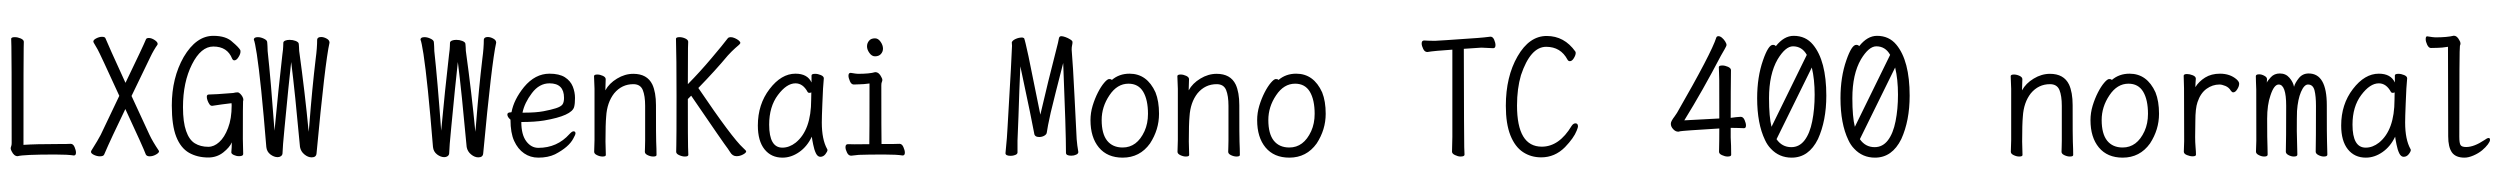<svg xmlns="http://www.w3.org/2000/svg" xmlns:xlink="http://www.w3.org/1999/xlink" width="360" height="28.056"><path fill="black" d="M2.54 22.49L2.54 22.49Q2.02 22.49 1.68 21.79L1.68 21.79Q1.54 21.53 1.54 21.38L1.54 21.38Q1.54 21.22 1.61 21.06Q1.68 20.90 1.68 20.59L1.68 20.59Q1.68 7.37 1.64 6.68Q1.61 6 1.61 5.59L1.61 5.59Q1.61 5.35 2.14 5.35L2.14 5.35Q2.54 5.35 2.99 5.54Q3.43 5.74 3.43 6.02Q3.43 6.31 3.41 6.92Q3.38 7.54 3.38 20.86L3.38 20.86Q5.11 20.74 8.38 20.74L8.38 20.74Q9.86 20.74 10.18 20.71L10.18 20.71Q10.54 20.71 10.74 21.18Q10.94 21.65 10.94 21.98L10.94 21.98Q10.94 22.39 10.63 22.39L10.63 22.39Q9.79 22.25 7.94 22.25L7.94 22.25Q3.38 22.25 2.54 22.49ZM14.38 22.51L14.38 22.51Q13.97 22.51 13.54 22.31Q13.10 22.10 13.10 21.86L13.10 21.86Q13.10 21.79 13.15 21.70L13.15 21.70Q14.16 20.09 14.50 19.42L14.50 19.42L17.18 13.80Q14.38 7.68 14.06 7.12Q13.75 6.55 13.49 6.14L13.49 6.14Q13.44 6.02 13.44 5.98L13.44 5.98Q13.44 5.74 13.87 5.52Q14.30 5.30 14.69 5.30L14.69 5.30Q15.12 5.30 15.19 5.52L15.19 5.52Q15.53 6.38 18.07 11.93L18.07 11.93Q20.62 6.65 21.02 5.66L21.02 5.66Q21.10 5.47 21.43 5.47L21.43 5.47Q21.82 5.47 22.26 5.76Q22.70 6.05 22.70 6.31L22.70 6.31L22.68 6.43Q22.13 7.20 21.65 8.21L21.65 8.21L18.94 13.82L21.53 19.42Q21.98 20.38 22.87 21.70L22.87 21.70L22.90 21.79Q22.90 22.01 22.45 22.26Q22.01 22.51 21.55 22.51L21.55 22.51Q21.14 22.51 21 22.25L21 22.25Q20.64 21.26 18.05 15.70L18.05 15.70Q15.74 20.52 15.58 20.93L15.58 20.93Q15.24 21.74 15 22.25L15 22.25Q14.90 22.51 14.38 22.51ZM30 22.68L30 22.68Q28.42 22.68 27.22 22.00Q26.02 21.31 25.38 19.69Q24.74 18.07 24.74 15.19L24.74 15.19Q24.74 11.21 26.45 8.21L26.45 8.21Q28.25 5.16 30.72 5.16L30.72 5.16Q32.59 5.16 33.50 6.07L33.50 6.07Q34.34 6.77 34.61 7.22L34.61 7.22L34.63 7.44Q34.63 7.78 34.34 8.23Q34.06 8.69 33.74 8.69L33.74 8.69Q33.55 8.69 33.43 8.45L33.43 8.45Q32.74 6.70 30.72 6.70L30.72 6.70Q28.94 6.70 27.65 9.26Q26.35 11.83 26.35 15.43L26.35 15.43Q26.35 17.59 26.80 18.86Q27.24 20.14 28.06 20.64Q28.87 21.14 30 21.14L30 21.14Q30.82 21.14 31.57 20.46Q32.33 19.78 32.84 18.43Q33.36 17.09 33.36 15.17L33.36 15.17L33.34 14.86Q31.94 15.02 30.55 15.24L30.55 15.24Q30.31 15.24 30.16 15.01Q30 14.78 29.89 14.48Q29.78 14.18 29.78 13.94L29.78 13.94Q29.78 13.61 30.07 13.61L30.07 13.61Q30.89 13.61 33.58 13.39L33.58 13.39Q33.94 13.30 34.20 13.30L34.20 13.30Q34.39 13.30 34.58 13.49Q34.78 13.68 34.91 13.92Q35.04 14.16 35.04 14.33L35.04 14.33Q35.04 14.47 35.00 14.58Q34.97 14.69 34.97 20.02L34.97 20.02L35.02 22.18Q35.02 22.49 34.42 22.49L34.42 22.49Q34.03 22.49 33.67 22.32Q33.31 22.15 33.31 21.94L33.31 21.94Q33.38 21.22 33.38 20.50L33.38 20.50Q33.07 21.22 32.15 21.95Q31.22 22.68 30 22.68ZM44.88 22.66L44.88 22.66Q44.35 22.66 43.84 22.24Q43.32 21.82 43.20 21.17L43.20 21.17Q42.48 13.27 41.93 8.93L41.93 8.93Q41.81 9.89 41.52 12.80Q41.23 15.72 40.97 18.44Q40.70 21.17 40.68 22.10L40.68 22.10Q40.66 22.34 40.45 22.49Q40.25 22.63 39.98 22.63L39.98 22.63Q39.46 22.63 38.94 22.24Q38.42 21.84 38.35 21.17L38.35 21.17Q37.58 11.69 36.98 7.78L36.98 7.78Q36.70 6 36.55 5.71L36.55 5.71Q36.55 5.35 37.13 5.35L37.13 5.35Q37.54 5.35 37.98 5.56Q38.42 5.76 38.47 6.02L38.47 6.02Q38.50 6.19 38.50 6.37Q38.50 6.55 38.52 6.72Q38.54 6.89 38.54 7.34L38.54 7.34Q39 11.54 39.53 18.82L39.53 18.82Q40.08 12.91 40.66 7.87L40.66 7.87Q40.78 7.03 40.78 6.68Q40.78 6.34 40.80 6.14Q40.82 5.95 41.09 5.84Q41.35 5.74 41.71 5.74L41.71 5.74Q42.17 5.74 42.56 5.89Q42.96 6.05 43.01 6.26L43.01 6.26Q43.01 6.36 43.03 6.41L43.03 6.41Q43.06 6.62 43.06 6.82Q43.06 7.01 43.08 7.32L43.08 7.32Q43.92 13.42 44.45 18.98L44.45 18.98L44.54 18Q44.95 12.72 45.46 8.45L45.46 8.45Q45.67 6.91 45.67 5.69L45.67 5.69Q45.72 5.33 46.25 5.33L46.25 5.33Q46.63 5.33 47.04 5.56Q47.45 5.78 47.45 6.14L47.45 6.14Q46.80 9.02 45.58 22.10L45.58 22.10Q45.53 22.66 44.88 22.66ZM68.88 22.66L68.88 22.66Q68.35 22.66 67.84 22.24Q67.32 21.82 67.20 21.17L67.20 21.17Q66.48 13.27 65.93 8.93L65.93 8.93Q65.81 9.89 65.52 12.80Q65.23 15.72 64.97 18.44Q64.70 21.17 64.68 22.10L64.68 22.10Q64.66 22.34 64.45 22.49Q64.25 22.63 63.98 22.63L63.98 22.63Q63.46 22.63 62.94 22.24Q62.42 21.84 62.35 21.17L62.35 21.17Q61.58 11.69 60.98 7.78L60.98 7.78Q60.70 6 60.55 5.71L60.55 5.71Q60.55 5.35 61.13 5.35L61.13 5.35Q61.54 5.35 61.98 5.56Q62.42 5.76 62.47 6.02L62.47 6.02Q62.50 6.19 62.50 6.37Q62.50 6.55 62.52 6.72Q62.54 6.89 62.54 7.34L62.54 7.34Q63 11.54 63.53 18.82L63.53 18.82Q64.08 12.91 64.66 7.87L64.66 7.87Q64.78 7.03 64.78 6.68Q64.78 6.34 64.80 6.14Q64.82 5.95 65.09 5.84Q65.35 5.74 65.71 5.74L65.71 5.74Q66.17 5.74 66.56 5.89Q66.96 6.05 67.01 6.26L67.01 6.26Q67.01 6.36 67.03 6.41L67.03 6.41Q67.06 6.62 67.06 6.82Q67.06 7.01 67.08 7.32L67.08 7.32Q67.92 13.42 68.45 18.98L68.45 18.98L68.54 18Q68.95 12.72 69.46 8.45L69.46 8.45Q69.67 6.91 69.67 5.69L69.67 5.69Q69.72 5.33 70.25 5.33L70.25 5.33Q70.63 5.33 71.04 5.56Q71.45 5.78 71.45 6.14L71.45 6.14Q70.80 9.02 69.58 22.10L69.58 22.10Q69.53 22.66 68.88 22.66ZM77.52 22.70L77.52 22.70Q76.37 22.70 75.47 22.08Q74.57 21.46 74.04 20.30Q73.51 19.15 73.51 17.23L73.51 17.23Q73.06 16.85 73.06 16.49L73.06 16.49Q73.06 16.18 73.54 16.18L73.54 16.18L73.66 16.15Q73.99 14.35 75.46 12.53L75.46 12.53Q77.06 10.61 79.13 10.61L79.13 10.61Q80.52 10.61 81.34 11.12Q82.15 11.64 82.48 12.46Q82.80 13.27 82.80 14.11L82.80 14.11Q82.80 14.93 82.68 15.38L82.68 15.38Q82.37 16.66 78.36 17.35L78.36 17.35Q77.02 17.57 75.07 17.57L75.07 17.57Q75.07 19.39 75.78 20.34Q76.49 21.29 77.52 21.29L77.52 21.29Q80.23 21.29 82.01 19.30L82.01 19.30Q82.37 18.91 82.58 18.91L82.58 18.91Q82.87 18.91 82.87 19.20L82.87 19.20Q82.87 19.39 82.56 19.94L82.56 19.94Q81.91 21.19 79.92 22.22L79.92 22.22Q78.91 22.70 77.52 22.70ZM75.24 16.22L75.24 16.22L75.60 16.22Q77.18 16.22 78.25 16.02Q79.32 15.82 80.04 15.59Q80.76 15.36 80.99 15.05Q81.22 14.74 81.22 14.09L81.22 14.09Q81.22 12.00 79.13 12.00L79.13 12.00Q77.66 12.00 76.60 13.40Q75.53 14.81 75.24 16.22ZM86.76 22.54L86.76 22.54Q86.38 22.54 85.97 22.34Q85.56 22.15 85.56 21.86L85.56 21.86Q85.56 21.22 85.61 20.16L85.61 20.16L85.61 12.79Q85.54 11.28 85.54 10.97L85.54 10.97Q85.54 10.73 86.02 10.73L86.02 10.73Q86.40 10.73 86.81 10.92Q87.22 11.11 87.22 11.40L87.22 11.40L87.17 13.01Q87.72 12.00 88.85 11.32Q89.98 10.63 91.20 10.63L91.20 10.63Q93.19 10.63 93.94 12.17L93.94 12.17Q94.46 13.30 94.46 15.14L94.46 15.14Q94.46 19.90 94.49 20.40L94.49 20.40Q94.54 21.48 94.54 22.32L94.54 22.32Q94.54 22.54 94.06 22.54L94.06 22.54Q93.67 22.54 93.26 22.34Q92.86 22.15 92.86 21.86L92.86 21.86Q92.88 21.67 92.88 21.20Q92.88 20.74 92.90 20.26L92.90 20.26L92.90 15.24Q92.90 13.80 92.56 12.96Q92.21 12.12 91.20 12.12L91.20 12.12Q89.54 12.12 88.44 13.44L88.44 13.44Q87.41 14.76 87.29 16.78L87.29 16.78Q87.19 17.86 87.19 20.38L87.19 20.38Q87.19 20.93 87.24 22.32L87.24 22.32Q87.24 22.54 86.76 22.54ZM98.62 22.54L98.62 22.54Q98.23 22.54 97.80 22.34Q97.37 22.15 97.37 21.86Q97.37 21.58 97.39 20.92Q97.42 20.26 97.42 13.85L97.42 13.85Q97.42 8.18 97.34 5.59L97.34 5.59Q97.34 5.35 97.85 5.35L97.85 5.35Q98.26 5.35 98.68 5.54Q99.10 5.74 99.10 6.02Q99.10 6.31 99.07 6.92Q99.05 7.54 99.05 12.12L99.05 12.12Q100.78 10.37 102.44 8.40Q104.11 6.43 104.81 5.50L104.81 5.50Q104.95 5.35 105.22 5.35L105.22 5.35Q105.50 5.35 105.83 5.50Q106.15 5.64 106.38 5.83Q106.61 6.02 106.61 6.19L106.61 6.19Q106.61 6.34 105.86 6.94L105.86 6.94Q105.38 7.37 104.81 7.99L104.81 7.99Q103.03 10.13 100.56 12.67L100.56 12.67Q105.43 19.87 107.02 21.31L107.02 21.31Q107.45 21.70 107.45 21.79L107.45 21.79Q107.45 22.01 106.99 22.25Q106.54 22.49 106.06 22.49L106.06 22.49Q105.48 22.49 105.14 21.91L105.14 21.91Q105 21.67 104.81 21.41L104.81 21.41Q104.33 20.81 99.53 13.78L99.53 13.78L99.05 14.26Q99.05 20.42 99.08 21.16Q99.12 21.89 99.12 22.30L99.12 22.30Q99.12 22.54 98.62 22.54ZM112.68 22.70L112.68 22.70Q111.05 22.70 110.09 21.50Q109.13 20.30 109.13 18.07L109.13 18.07Q109.13 15.02 110.82 12.82Q112.51 10.61 114.55 10.61L114.55 10.61Q116.28 10.61 116.86 11.88L116.86 11.88L116.86 10.87Q116.86 10.63 117.38 10.63L117.38 10.63Q117.77 10.63 118.20 10.81Q118.63 10.99 118.63 11.28L118.63 11.28Q118.51 12.41 118.42 14.93L118.42 14.93Q118.34 16.87 118.34 17.64L118.34 17.64Q118.34 20.09 119.11 21.46L119.11 21.46L119.16 21.58Q119.16 21.82 118.86 22.20Q118.56 22.58 118.13 22.58L118.13 22.58Q117.74 22.58 117.49 22.07Q117.24 21.55 117.10 20.82Q116.95 20.09 116.90 19.68L116.90 19.68Q116.23 21.10 115.08 21.90Q113.93 22.70 112.68 22.70ZM112.66 21.26L112.66 21.26Q113.66 21.26 114.58 20.54L114.58 20.54Q116.81 18.74 116.81 14.35L116.81 14.35Q116.81 13.73 116.83 13.30L116.83 13.30Q116.76 13.37 116.52 13.37L116.52 13.37Q116.38 13.37 116.30 13.25L116.30 13.25Q115.63 12.00 114.55 12.00L114.55 12.00Q113.28 12.00 112.02 13.68Q110.76 15.36 110.76 17.95L110.76 17.95Q110.76 21.26 112.66 21.26ZM123.67 22.30L122.57 22.42Q122.18 22.42 121.97 21.97Q121.75 21.53 121.75 21.19L121.75 21.19Q121.75 20.76 122.11 20.76L122.11 20.76L123.07 20.78L125.18 20.76Q125.21 19.63 125.21 12.02L125.21 12.02Q124.34 12.14 123.79 12.14Q123.24 12.14 122.95 12.17L122.95 12.17Q122.59 12.17 122.39 11.70Q122.18 11.23 122.18 10.90L122.18 10.90Q122.18 10.49 122.50 10.49L122.50 10.49Q123.31 10.63 123.55 10.63L123.55 10.63Q125.21 10.63 126.02 10.39L126.02 10.39Q126.58 10.39 126.91 11.09L126.91 11.09Q127.06 11.35 127.06 11.50L127.06 11.50Q127.06 11.66 126.98 11.82Q126.91 11.98 126.91 12.29L126.91 12.29Q126.91 19.18 126.94 20.74L126.94 20.74Q129.22 20.74 129.53 20.71L129.53 20.71Q129.89 20.71 130.09 21.18Q130.30 21.65 130.30 21.98L130.30 21.98Q130.30 22.39 129.98 22.39L129.98 22.39Q129.14 22.25 127.30 22.25L127.30 22.25Q125.02 22.25 123.67 22.30L123.67 22.30ZM126 8.11L126 8.11Q125.54 8.11 125.20 7.63Q124.85 7.15 124.85 6.67L124.85 6.67Q124.85 6.22 125.14 5.87Q125.42 5.52 126 5.52L126 5.52Q126.46 5.52 126.80 6.01Q127.15 6.50 127.15 7.01L127.15 7.01Q127.15 7.44 126.85 7.78Q126.55 8.11 126 8.11ZM145.54 22.44L145.54 22.44Q144.79 22.44 144.79 22.06L144.79 22.06L144.86 21.29Q145.01 19.87 145.08 18.46L145.08 18.46Q145.73 7.42 145.73 6.60L145.73 6.60Q145.70 6.41 145.70 6.10L145.70 6.10Q145.78 5.83 146.23 5.62Q146.69 5.40 147.22 5.40L147.22 5.40Q147.46 5.47 147.48 5.52L147.48 5.52Q147.60 5.78 148.10 8.09L148.10 8.09L149.81 16.51Q150.82 12.12 152.35 6.17L152.35 6.17Q152.42 5.86 152.48 5.53Q152.54 5.21 152.83 5.21L152.83 5.21Q153.05 5.21 153.42 5.34Q153.79 5.47 154.12 5.68Q154.44 5.88 154.44 6.05L154.44 6.05Q154.44 6.29 154.38 6.53Q154.32 6.77 154.32 7.15L154.32 7.15Q154.51 9.38 154.73 13.90L154.73 13.90L155.04 20.04Q155.11 20.93 155.28 21.89L155.28 21.89Q155.28 22.13 154.97 22.27Q154.66 22.42 154.27 22.42L154.27 22.42Q153.50 22.42 153.50 22.01L153.50 22.01Q153.50 18.84 153.10 9.07L153.10 9.07Q151.87 13.85 151.30 16.22L151.30 16.22Q151.08 17.26 150.92 18.02Q150.77 18.79 150.74 19.07Q150.72 19.34 150.38 19.54Q150.05 19.73 149.64 19.73L149.64 19.73Q148.97 19.73 148.92 19.18L148.92 19.18Q148.70 17.86 146.93 9.55L146.93 9.55Q146.78 12.86 146.66 16.75L146.66 16.75L146.52 20.26L146.52 21.98Q146.50 22.20 146.18 22.32Q145.87 22.44 145.54 22.44ZM161.66 22.70L161.66 22.70Q159.46 22.70 158.24 21.24Q157.03 19.78 157.03 17.30L157.03 17.30Q157.03 16.25 157.34 15.22Q157.66 14.18 158.10 13.32Q158.54 12.46 159 11.92Q159.46 11.38 159.72 11.38L159.72 11.38Q160.03 11.38 160.10 11.52L160.10 11.52Q161.16 10.61 162.65 10.61L162.65 10.61Q165.17 10.61 166.39 13.30L166.39 13.30Q166.90 14.57 166.90 16.39L166.90 16.39Q166.90 18.67 165.60 20.66L165.60 20.66Q164.14 22.70 161.66 22.70ZM161.66 21.24L161.66 21.24Q163.73 21.24 164.81 18.89L164.81 18.89Q165.31 17.78 165.31 16.39L165.31 16.39Q165.31 14.38 164.62 13.21Q163.92 12.05 162.50 12.05L162.50 12.05Q160.87 12.05 159.76 13.72Q158.64 15.38 158.64 17.28L158.64 17.28Q158.64 19.27 159.43 20.26Q160.22 21.24 161.66 21.24ZM170.76 22.54L170.76 22.54Q170.38 22.54 169.97 22.34Q169.56 22.15 169.56 21.86L169.56 21.86Q169.56 21.22 169.61 20.16L169.61 20.16L169.61 12.79Q169.54 11.28 169.54 10.97L169.54 10.97Q169.54 10.73 170.02 10.73L170.02 10.73Q170.40 10.73 170.81 10.92Q171.22 11.11 171.22 11.40L171.22 11.40L171.17 13.01Q171.72 12.00 172.85 11.32Q173.98 10.63 175.20 10.63L175.20 10.63Q177.19 10.63 177.94 12.17L177.94 12.17Q178.46 13.30 178.46 15.14L178.46 15.14Q178.46 19.90 178.49 20.40L178.49 20.40Q178.54 21.48 178.54 22.32L178.54 22.32Q178.54 22.54 178.06 22.54L178.06 22.54Q177.67 22.54 177.26 22.34Q176.86 22.15 176.86 21.86L176.86 21.86Q176.88 21.67 176.88 21.20Q176.88 20.74 176.90 20.26L176.90 20.26L176.90 15.24Q176.90 13.80 176.56 12.96Q176.21 12.12 175.20 12.12L175.20 12.12Q173.54 12.12 172.44 13.44L172.44 13.44Q171.41 14.76 171.29 16.78L171.29 16.78Q171.19 17.86 171.19 20.38L171.19 20.38Q171.19 20.93 171.24 22.32L171.24 22.32Q171.24 22.54 170.76 22.54ZM185.66 22.70L185.66 22.70Q183.46 22.70 182.24 21.24Q181.03 19.78 181.03 17.30L181.03 17.30Q181.03 16.25 181.34 15.22Q181.66 14.18 182.10 13.32Q182.54 12.46 183 11.92Q183.46 11.38 183.72 11.38L183.72 11.38Q184.03 11.38 184.10 11.52L184.10 11.52Q185.16 10.61 186.65 10.61L186.65 10.61Q189.17 10.61 190.39 13.30L190.39 13.30Q190.90 14.57 190.90 16.39L190.90 16.39Q190.90 18.67 189.60 20.66L189.60 20.66Q188.14 22.70 185.66 22.70ZM185.66 21.24L185.66 21.24Q187.73 21.24 188.81 18.89L188.81 18.89Q189.31 17.78 189.31 16.39L189.31 16.39Q189.31 14.38 188.62 13.21Q187.92 12.05 186.50 12.05L186.50 12.05Q184.87 12.05 183.76 13.72Q182.64 15.38 182.64 17.28L182.64 17.28Q182.64 19.27 183.43 20.26Q184.22 21.24 185.66 21.24ZM210.31 22.54L210.31 22.54Q209.95 22.54 209.52 22.33Q209.09 22.13 209.09 21.84L209.09 21.84L209.14 19.70L209.14 7.15Q206.52 7.32 205.54 7.49L205.54 7.49Q205.15 7.49 204.94 7.04Q204.72 6.60 204.72 6.26L204.72 6.26Q204.72 5.83 205.08 5.83L205.08 5.83Q205.25 5.83 205.69 5.86Q206.14 5.88 206.62 5.88L206.62 5.88Q206.95 5.88 212.76 5.47L212.76 5.47Q213.70 5.40 214.63 5.28L214.63 5.28Q214.97 5.28 215.16 5.72Q215.35 6.17 215.35 6.50L215.35 6.50Q215.35 6.94 215.02 6.94L215.02 6.94Q213.67 6.86 213.31 6.86L213.31 6.86L210.79 7.03Q210.82 20.50 210.85 21.18Q210.89 21.86 210.89 22.27L210.89 22.27Q210.89 22.54 210.31 22.54ZM221.93 22.66L221.93 22.66Q220.46 22.66 219.31 21.90Q218.16 21.14 217.50 19.49Q216.84 17.83 216.84 15.24L216.84 15.24Q216.84 11.04 218.53 8.11Q220.22 5.18 222.72 5.18L222.72 5.18Q225.26 5.18 226.85 7.42L226.85 7.42Q226.90 7.51 226.90 7.63L226.90 7.63Q226.90 7.94 226.63 8.38Q226.37 8.81 226.06 8.81L226.06 8.81Q225.84 8.81 225.72 8.59L225.72 8.59Q224.74 6.74 222.65 6.74L222.65 6.74Q220.39 6.74 219.02 10.82L219.02 10.82Q218.45 12.77 218.45 15.19L218.45 15.19Q218.45 21.12 222.02 21.12L222.02 21.12Q224.52 21.12 226.32 18.12L226.32 18.12Q226.56 17.76 226.87 17.76L226.87 17.76Q227.23 17.76 227.23 18.22L227.23 18.22Q227.23 18.34 227.04 18.82L227.04 18.82Q226.63 19.87 225.36 21.19L225.36 21.19Q223.90 22.66 221.93 22.66ZM248.76 22.54L248.76 22.54Q248.40 22.54 247.97 22.34Q247.54 22.15 247.54 21.86L247.54 21.86Q247.58 20.35 247.58 18.50L247.58 18.50Q242.30 18.82 241.87 18.91L241.87 18.91Q241.85 18.96 241.66 18.96L241.66 18.96Q241.27 18.96 240.94 18.60Q240.60 18.24 240.60 17.83L240.60 17.83Q240.60 17.59 240.76 17.33Q240.91 17.06 241.13 16.78Q241.34 16.49 241.49 16.25L241.49 16.25Q246.46 7.61 247.15 5.40L247.15 5.40Q247.22 5.21 247.46 5.21Q247.70 5.21 247.97 5.44Q248.23 5.66 248.42 5.96Q248.62 6.26 248.62 6.50L248.62 6.50Q248.62 6.60 248.35 7.08L248.35 7.08Q247.97 7.70 247.80 8.04L247.80 8.04Q245.21 13.01 242.54 17.33L242.54 17.33L247.58 17.06Q247.58 12.00 247.57 11.50Q247.56 10.99 247.54 10.45Q247.51 9.91 247.51 9.67Q247.51 9.43 248.02 9.43L248.02 9.43Q248.40 9.43 248.83 9.62Q249.26 9.82 249.26 10.10L249.26 10.10Q249.22 12.94 249.22 16.97L249.22 16.97Q249.55 16.94 250.01 16.87L250.01 16.87L250.66 16.82Q251.02 16.82 251.22 17.28Q251.42 17.74 251.42 18.07L251.42 18.07Q251.42 18.46 251.14 18.46L251.14 18.46Q250.90 18.46 250.33 18.43Q249.77 18.41 249.22 18.41L249.22 18.41L249.22 19.80Q249.29 20.90 249.29 22.30L249.29 22.30Q249.29 22.54 248.76 22.54ZM258 22.70L258 22.70Q256.20 22.70 255 21.41L255 21.41Q254.50 20.90 254.16 20.16L254.16 20.16Q253.03 17.81 253.03 14.14L253.03 14.14Q253.03 11.09 253.87 8.69L253.87 8.69Q254.64 6.46 255.29 6.46L255.29 6.46Q255.60 6.46 255.72 6.65L255.72 6.65Q256.90 5.16 258.29 5.16L258.29 5.16Q260.02 5.16 261.07 6.43L261.07 6.43Q262.99 8.74 262.99 13.78L262.99 13.78Q262.99 17.38 261.79 20.02L261.79 20.02Q260.47 22.70 258 22.70ZM257.95 21.19L257.95 21.19Q259.10 21.19 259.86 20.20Q260.62 19.20 260.96 17.46Q261.31 15.72 261.31 13.63L261.31 13.63Q261.31 11.42 260.90 9.72L260.90 9.72L255.82 20.04Q256.61 21.19 257.95 21.19ZM255.10 18.26L255.10 18.26L260.18 7.90Q259.49 6.67 258.19 6.67L258.19 6.67Q257.11 6.67 255.98 8.54L255.98 8.54Q254.74 10.68 254.74 14.14L254.74 14.14Q254.74 16.85 255.10 18.26ZM270 22.70L270 22.70Q268.20 22.70 267 21.41L267 21.41Q266.50 20.90 266.16 20.16L266.16 20.16Q265.03 17.81 265.03 14.14L265.03 14.14Q265.03 11.09 265.87 8.69L265.87 8.69Q266.64 6.46 267.29 6.46L267.29 6.46Q267.60 6.46 267.72 6.65L267.72 6.65Q268.90 5.16 270.29 5.16L270.29 5.16Q272.02 5.16 273.07 6.43L273.07 6.43Q274.99 8.74 274.99 13.78L274.99 13.78Q274.99 17.38 273.79 20.02L273.79 20.02Q272.47 22.70 270 22.70ZM269.95 21.19L269.95 21.19Q271.10 21.19 271.86 20.20Q272.62 19.20 272.96 17.46Q273.31 15.72 273.31 13.63L273.31 13.63Q273.31 11.42 272.90 9.72L272.90 9.72L267.82 20.04Q268.61 21.19 269.95 21.19ZM267.10 18.26L267.10 18.26L272.18 7.90Q271.49 6.67 270.19 6.67L270.19 6.67Q269.11 6.67 267.98 8.54L267.98 8.54Q266.74 10.68 266.74 14.14L266.74 14.14Q266.74 16.85 267.10 18.26ZM290.76 22.54L290.76 22.54Q290.38 22.54 289.97 22.34Q289.56 22.15 289.56 21.86L289.56 21.86Q289.56 21.22 289.61 20.16L289.61 20.16L289.61 12.79Q289.54 11.28 289.54 10.97L289.54 10.97Q289.54 10.73 290.02 10.73L290.02 10.73Q290.40 10.73 290.81 10.92Q291.22 11.11 291.22 11.40L291.22 11.40L291.17 13.01Q291.72 12.00 292.85 11.32Q293.98 10.63 295.20 10.63L295.20 10.63Q297.19 10.63 297.94 12.17L297.94 12.17Q298.46 13.30 298.46 15.14L298.46 15.14Q298.46 19.90 298.49 20.40L298.49 20.40Q298.54 21.48 298.54 22.32L298.54 22.32Q298.54 22.54 298.06 22.54L298.06 22.54Q297.67 22.54 297.26 22.34Q296.86 22.15 296.86 21.86L296.86 21.86Q296.88 21.67 296.88 21.20Q296.88 20.74 296.90 20.26L296.90 20.26L296.90 15.24Q296.90 13.80 296.56 12.96Q296.21 12.12 295.20 12.12L295.20 12.12Q293.54 12.12 292.44 13.44L292.44 13.44Q291.41 14.76 291.29 16.78L291.29 16.78Q291.19 17.86 291.19 20.38L291.19 20.38Q291.19 20.93 291.24 22.32L291.24 22.32Q291.24 22.54 290.76 22.54ZM305.66 22.70L305.66 22.70Q303.46 22.70 302.24 21.24Q301.03 19.78 301.03 17.30L301.03 17.30Q301.03 16.25 301.34 15.22Q301.66 14.18 302.10 13.32Q302.54 12.46 303 11.92Q303.46 11.38 303.72 11.38L303.72 11.38Q304.03 11.38 304.10 11.52L304.10 11.52Q305.16 10.61 306.65 10.61L306.65 10.61Q309.17 10.61 310.39 13.30L310.39 13.30Q310.90 14.57 310.90 16.39L310.90 16.39Q310.90 18.67 309.60 20.66L309.60 20.66Q308.14 22.70 305.66 22.70ZM305.66 21.24L305.66 21.24Q307.73 21.24 308.81 18.89L308.81 18.89Q309.31 17.78 309.31 16.39L309.31 16.39Q309.31 14.38 308.62 13.21Q307.92 12.05 306.50 12.05L306.50 12.05Q304.87 12.05 303.76 13.72Q302.64 15.38 302.64 17.28L302.64 17.28Q302.64 19.27 303.43 20.26Q304.22 21.24 305.66 21.24ZM315.74 22.51L315.74 22.51Q315.36 22.51 314.92 22.33Q314.47 22.15 314.47 21.84L314.47 21.84L314.52 20.33Q314.52 13.20 314.50 12.72L314.50 12.72Q314.45 11.38 314.45 10.90L314.45 10.90Q314.47 10.66 314.93 10.66L314.93 10.66Q315.31 10.66 315.76 10.84Q316.20 11.02 316.20 11.33L316.20 11.33Q316.20 11.57 316.16 11.86Q316.13 12.14 316.13 12.55L316.13 12.55Q316.63 11.74 317.53 11.17Q318.43 10.61 319.68 10.61L319.68 10.61Q321.12 10.61 322.06 11.42L322.06 11.42Q322.44 11.76 322.44 12.05L322.44 12.05Q322.44 12.43 322.16 12.86Q321.89 13.30 321.58 13.30L321.58 13.30Q321.41 13.30 321.24 13.06L321.24 13.06Q320.98 12.60 320.47 12.38Q319.97 12.17 319.61 12.17L319.61 12.17Q318.60 12.17 317.74 12.79Q316.87 13.42 316.44 14.71L316.44 14.71Q316.13 15.60 316.13 17.45L316.13 17.45Q316.10 18.36 316.10 19.73L316.10 19.73Q316.10 20.47 316.16 21.17Q316.22 21.86 316.22 22.27L316.22 22.27Q316.22 22.51 315.74 22.51ZM326.04 22.54L326.04 22.54Q325.66 22.54 325.26 22.33Q324.86 22.13 324.86 21.84L324.86 21.84L324.91 20.28Q324.91 13.42 324.90 12.90Q324.89 12.38 324.86 11.80Q324.84 11.21 324.84 10.97L324.84 10.97Q324.84 10.70 325.32 10.70L325.32 10.70Q325.68 10.70 326.06 10.91Q326.45 11.11 326.45 11.40L326.45 11.40L326.42 11.90Q326.52 11.64 327.01 11.11Q327.50 10.58 328.30 10.58L328.30 10.58Q329.16 10.58 329.69 11.21Q330.22 11.83 330.34 12.50L330.34 12.50Q330.48 11.95 331.02 11.27Q331.56 10.58 332.45 10.58L332.45 10.58Q335.06 10.58 335.06 15.14L335.06 15.14Q335.06 19.82 335.09 20.33L335.09 20.33Q335.14 21.72 335.14 22.27L335.14 22.27Q335.14 22.54 334.63 22.54L334.63 22.54Q334.25 22.54 333.85 22.33Q333.46 22.13 333.46 21.84L333.46 21.84Q333.50 20.30 333.50 15.24L333.50 15.24Q333.50 13.85 333.29 13.01Q333.07 12.17 332.35 12.17L332.35 12.17Q331.80 12.17 331.34 13.24Q330.89 14.30 330.77 15.98L330.77 15.98Q330.74 16.80 330.74 18.86L330.74 18.86L330.82 22.27Q330.82 22.54 330.31 22.54L330.31 22.54Q329.93 22.54 329.54 22.33Q329.16 22.13 329.16 21.84L329.16 21.84Q329.21 20.30 329.21 15.24L329.21 15.24Q329.21 12.17 328.13 12.17L328.13 12.17Q327.46 12.17 326.95 13.73L326.95 13.73Q326.47 15.07 326.47 17.11L326.47 17.11Q326.47 20.23 326.52 21.14L326.52 21.14L326.54 22.27Q326.54 22.54 326.04 22.54ZM340.68 22.70L340.68 22.70Q339.05 22.70 338.09 21.50Q337.13 20.30 337.13 18.07L337.13 18.07Q337.13 15.02 338.82 12.82Q340.51 10.61 342.55 10.61L342.55 10.61Q344.28 10.61 344.86 11.88L344.86 11.88L344.86 10.87Q344.86 10.63 345.38 10.63L345.38 10.63Q345.77 10.63 346.20 10.81Q346.63 10.99 346.63 11.28L346.63 11.28Q346.51 12.41 346.42 14.93L346.42 14.93Q346.34 16.87 346.34 17.64L346.34 17.64Q346.34 20.09 347.11 21.46L347.11 21.46L347.16 21.58Q347.16 21.82 346.86 22.20Q346.56 22.58 346.13 22.58L346.13 22.58Q345.74 22.58 345.49 22.07Q345.24 21.55 345.10 20.82Q344.95 20.09 344.90 19.68L344.90 19.68Q344.23 21.10 343.08 21.90Q341.93 22.70 340.68 22.70ZM340.66 21.26L340.66 21.26Q341.66 21.26 342.58 20.54L342.58 20.54Q344.81 18.74 344.81 14.35L344.81 14.35Q344.81 13.73 344.83 13.30L344.83 13.30Q344.76 13.37 344.52 13.37L344.52 13.37Q344.38 13.37 344.30 13.25L344.30 13.25Q343.63 12.00 342.55 12.00L342.55 12.00Q341.28 12.00 340.02 13.68Q338.76 15.36 338.76 17.95L338.76 17.95Q338.76 21.26 340.66 21.26ZM354.89 22.70L354.89 22.70Q353.62 22.70 353.08 21.95Q352.54 21.19 352.54 19.63L352.54 19.63L352.51 6.74Q351.58 6.89 350.96 6.89Q350.35 6.89 350.04 6.91L350.04 6.91Q349.75 6.91 349.52 6.46Q349.30 6 349.30 5.64L349.30 5.64Q349.30 5.23 349.51 5.23L349.51 5.23Q350.42 5.38 350.69 5.38L350.69 5.38Q352.39 5.38 353.35 5.14L353.35 5.14Q353.81 5.14 354.14 5.78L354.14 5.78Q354.31 6.05 354.31 6.24Q354.31 6.43 354.23 6.59Q354.14 6.74 354.14 19.68L354.14 19.68Q354.14 20.62 354.32 20.89Q354.50 21.17 355.13 21.17L355.13 21.17Q356.26 21.17 357.74 20.18L357.74 20.18Q358.15 19.87 358.37 19.87L358.37 19.87Q358.56 19.87 358.56 20.14L358.56 20.14Q358.56 20.38 358.26 20.78Q357.96 21.19 357.43 21.64Q356.90 22.08 356.18 22.39Q355.46 22.70 354.89 22.70Z"/></svg>